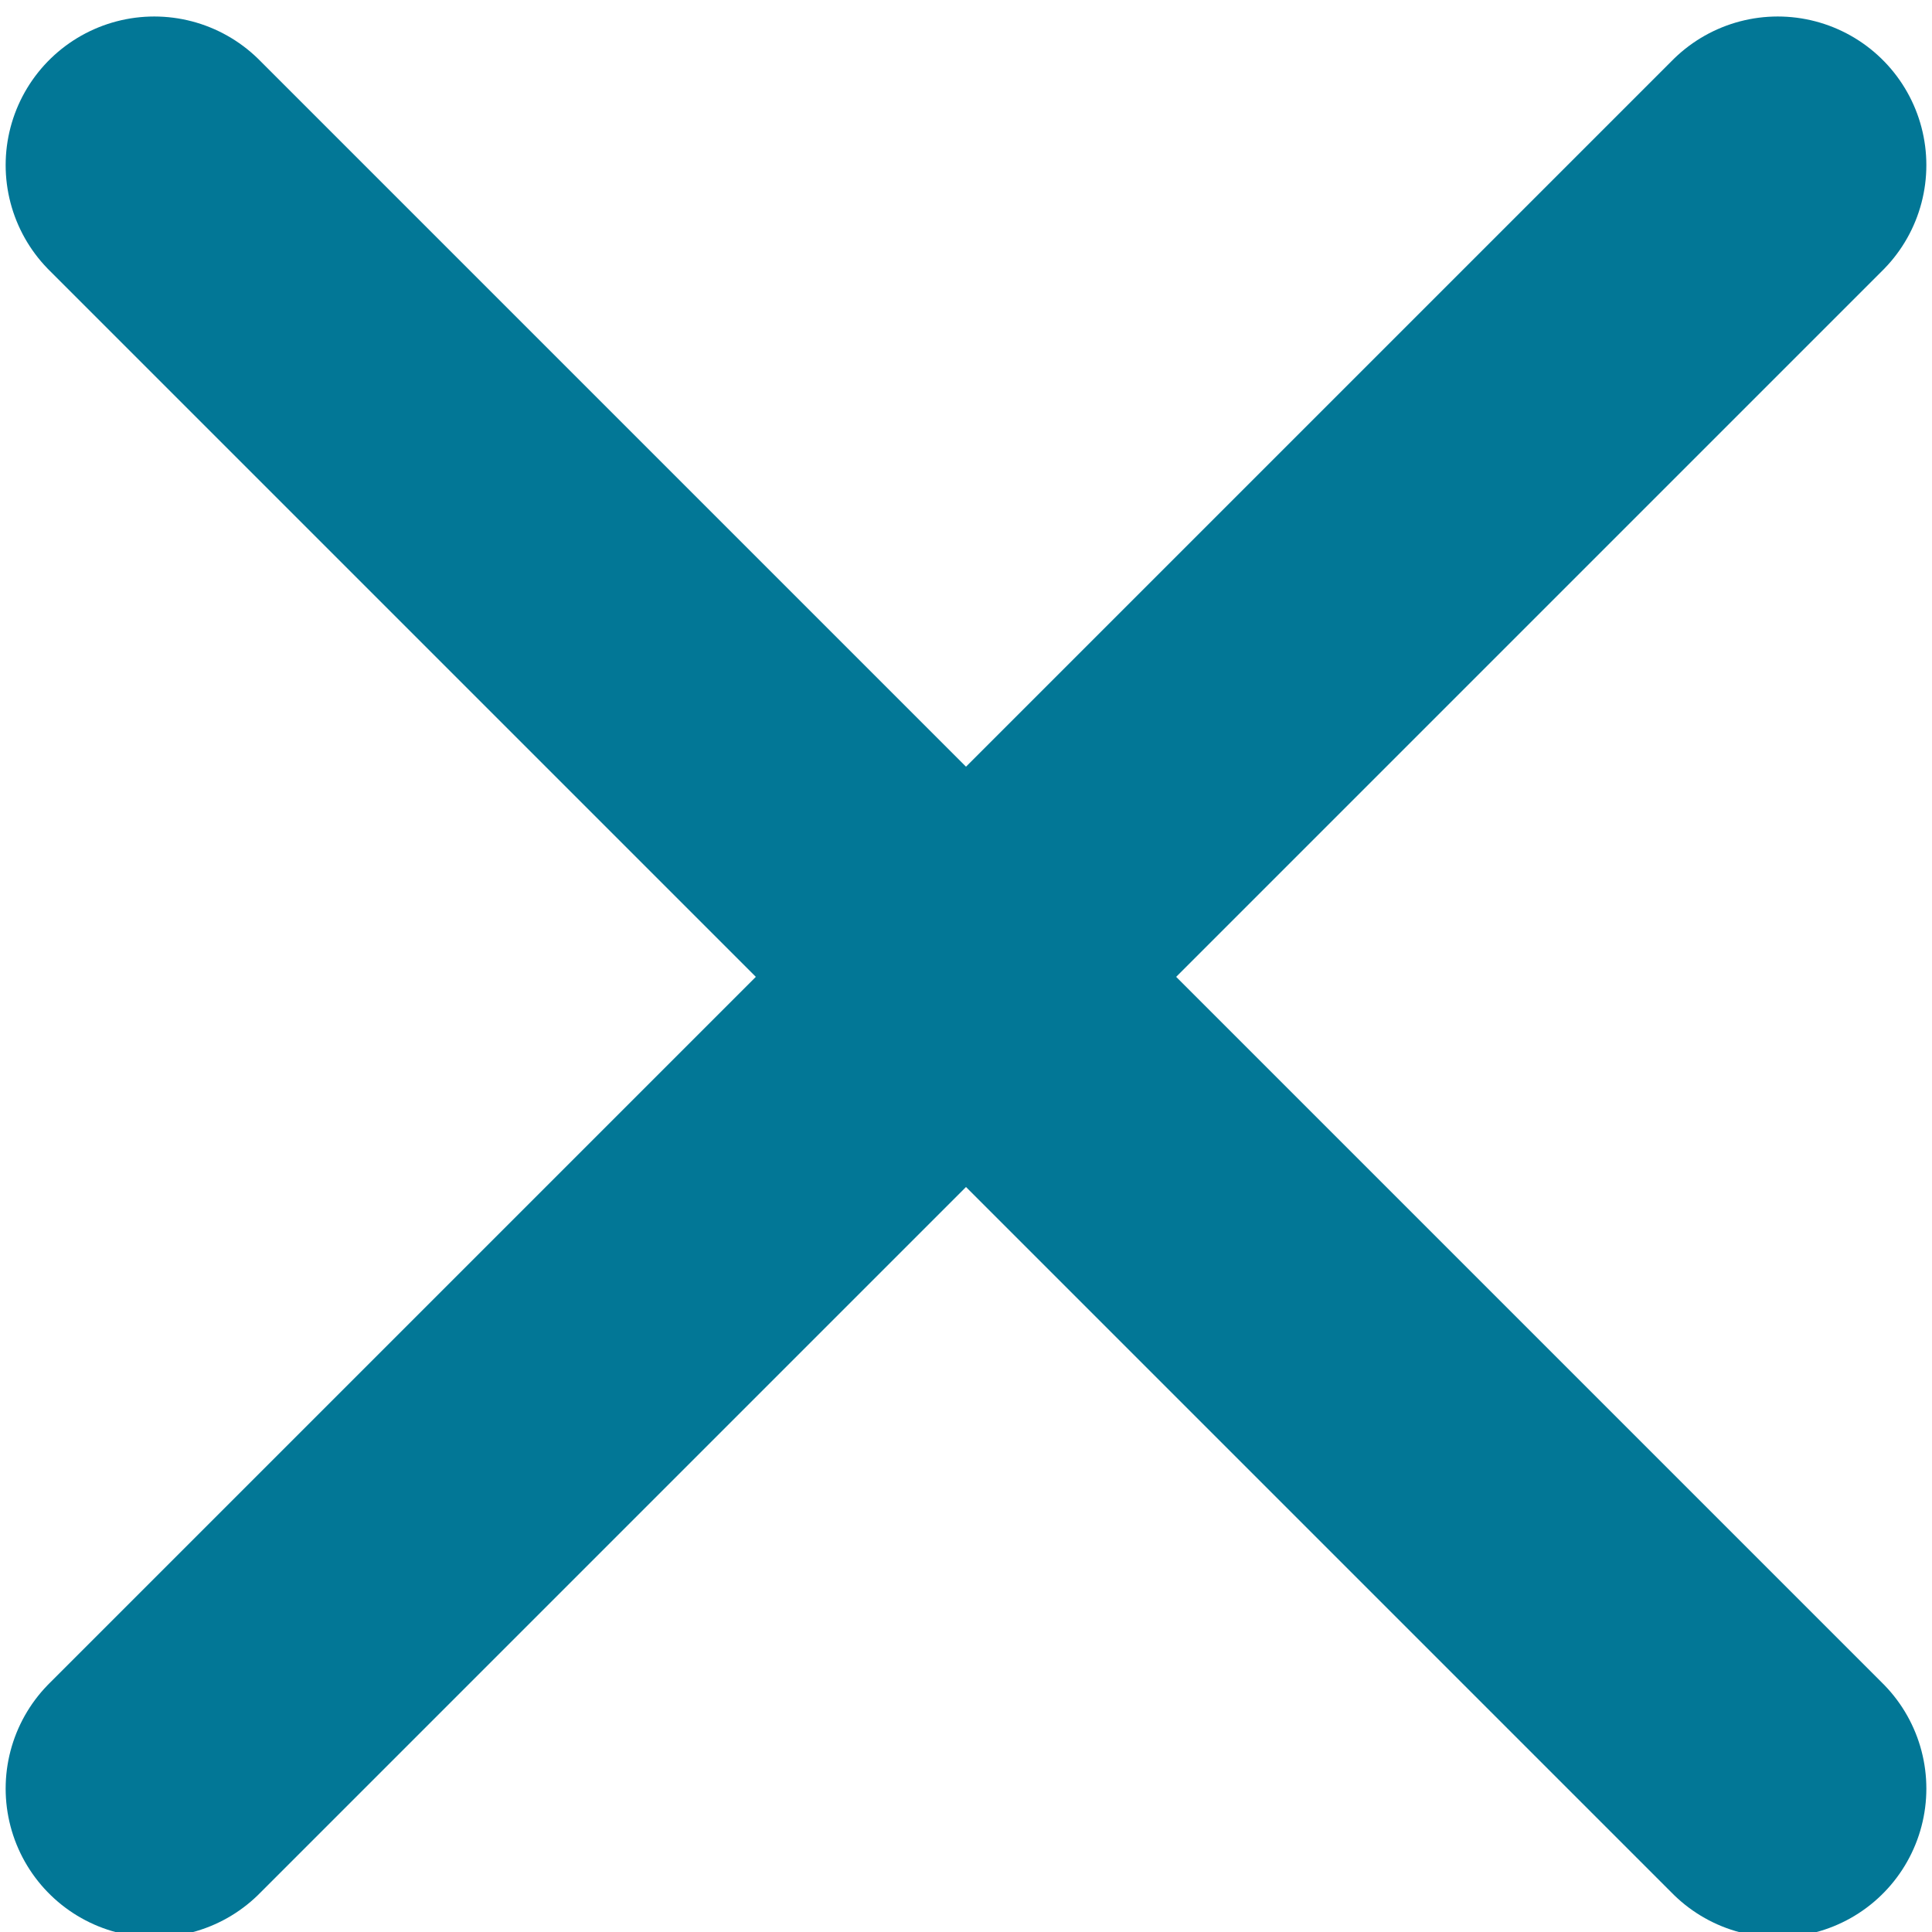 <svg xmlns="http://www.w3.org/2000/svg" width="13" height="13" viewBox="0 0 13 13"><g fill="none" fill-rule="evenodd" stroke="#027796" stroke-linecap="round" stroke-width="2"><path d="M11.962 1.111L1.038 12.035M1.038 1.111l10.924 10.924"/></g></svg>